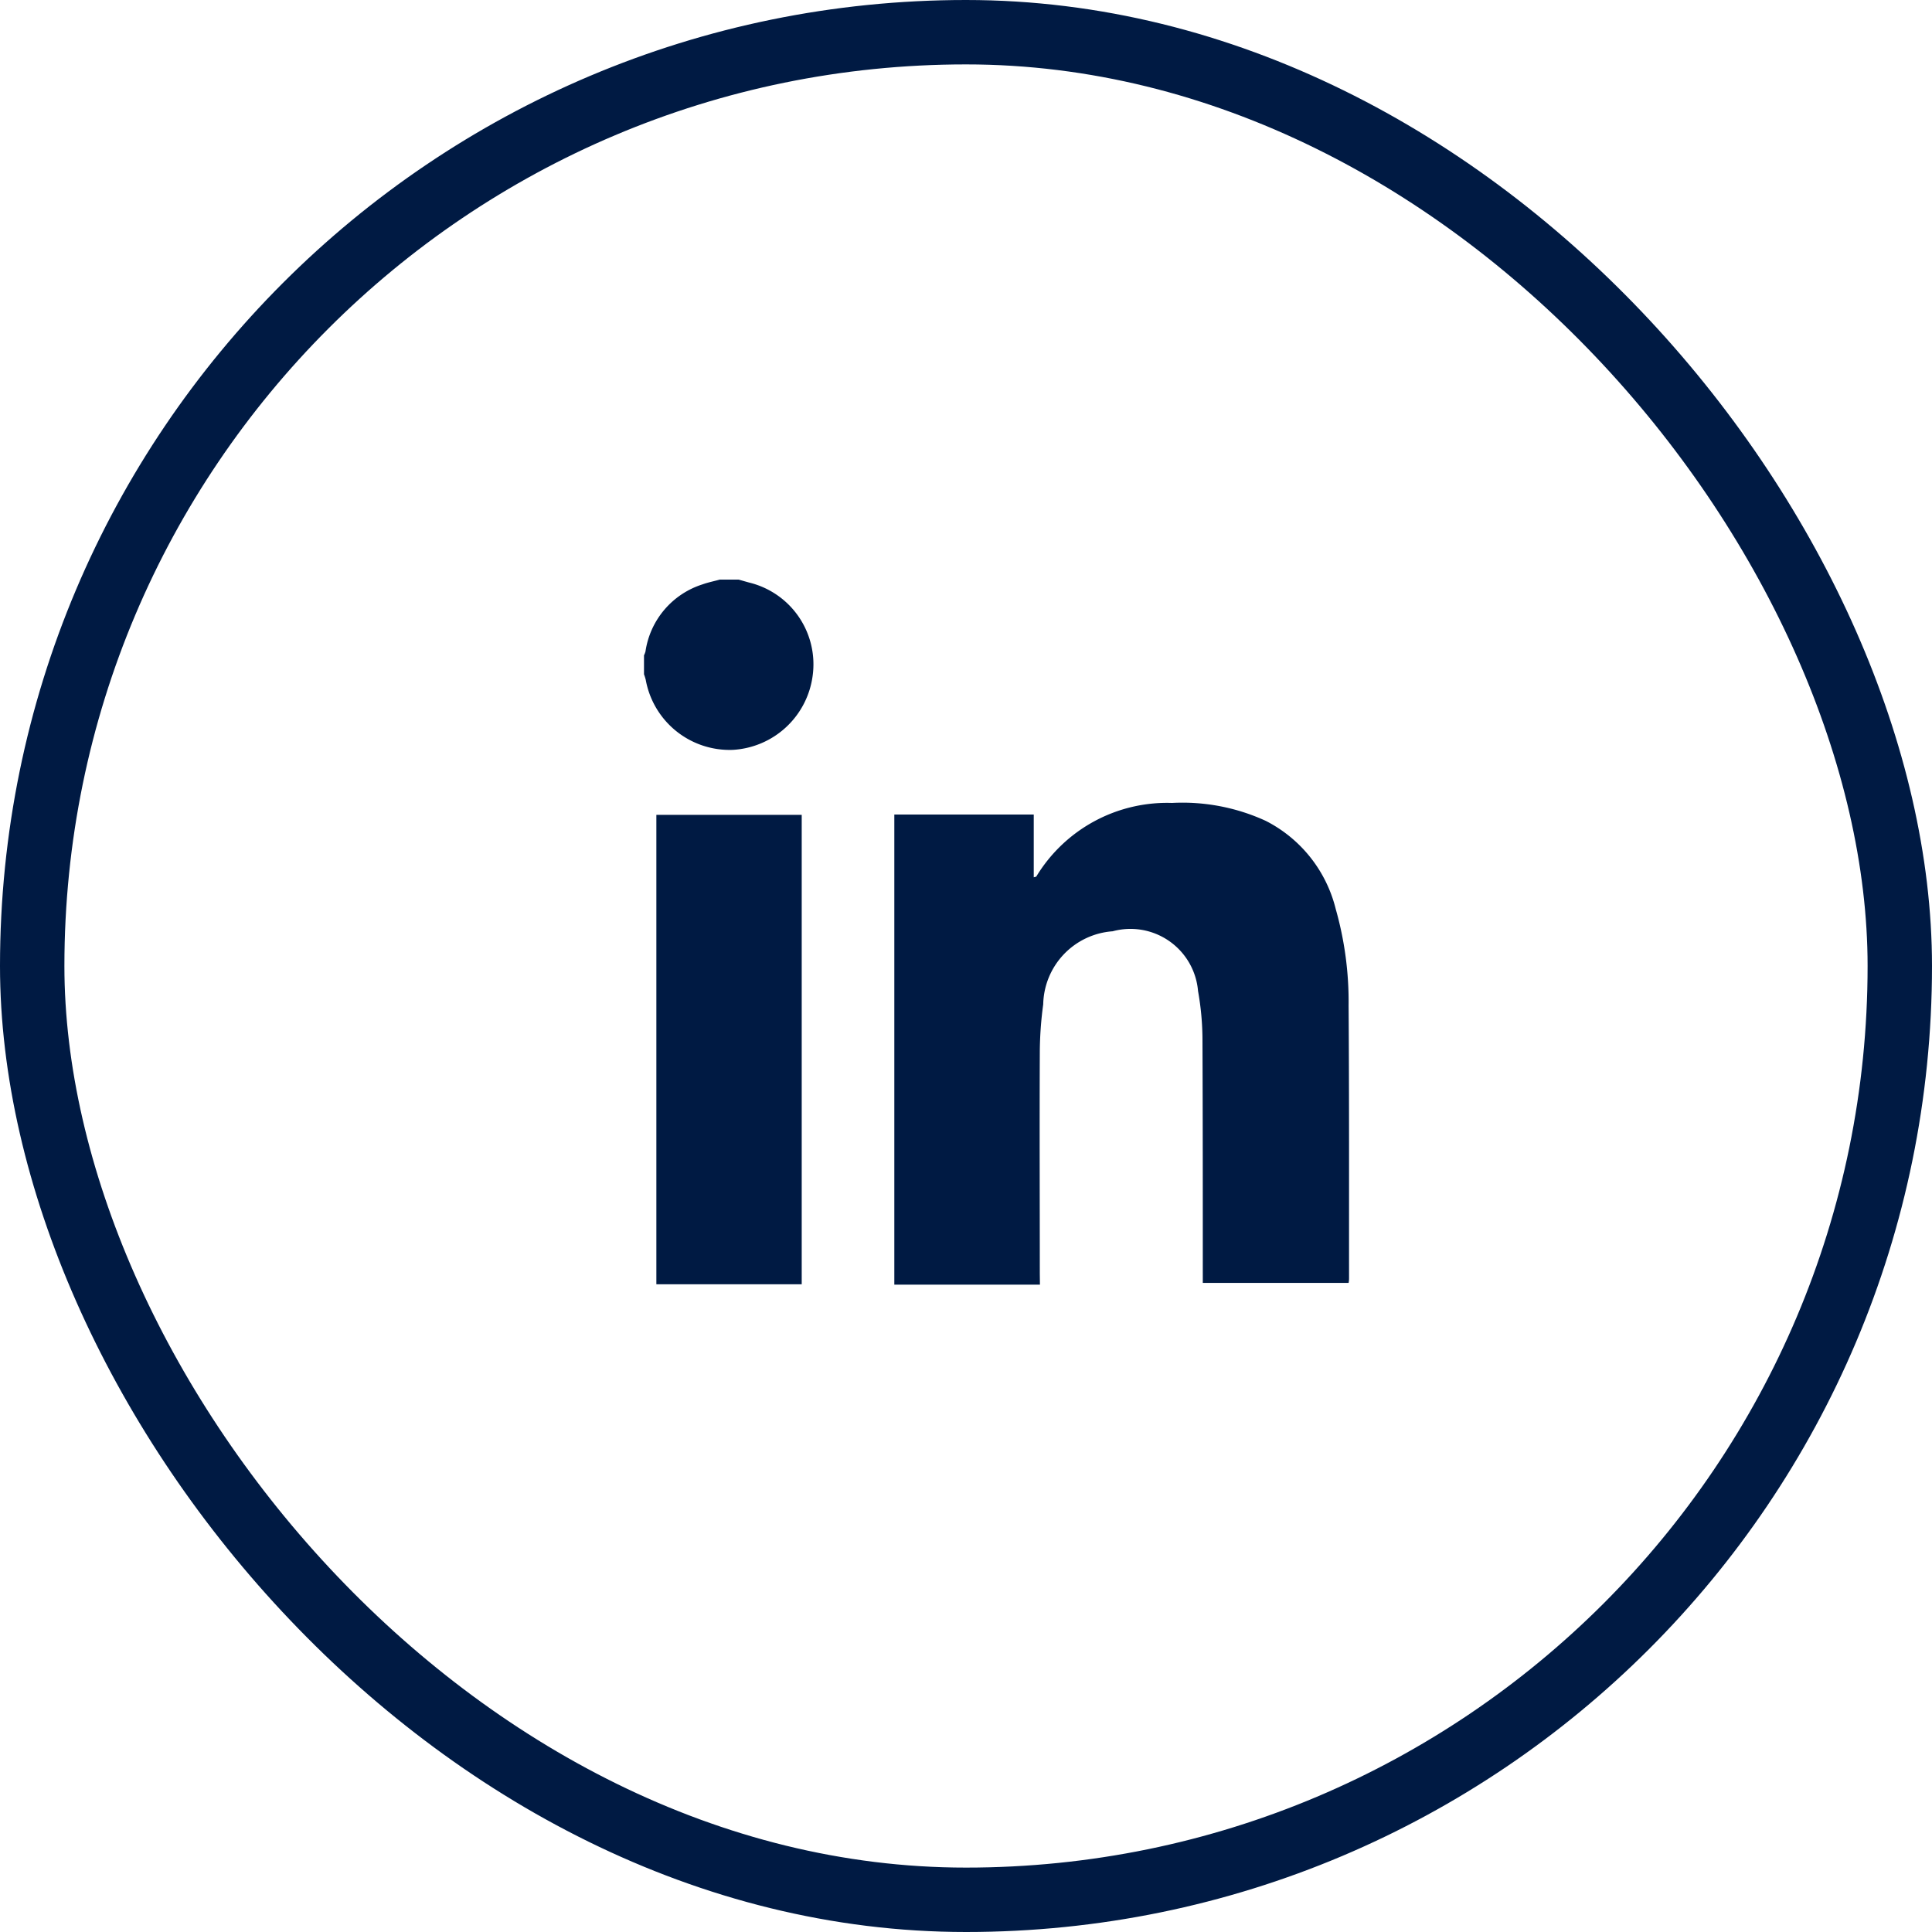<svg xmlns="http://www.w3.org/2000/svg" width="30" height="30" viewBox="0 0 30 30">
  <g id="Group_185518" data-name="Group 185518" transform="translate(-740 -6280.246)">
    <g id="Rectangle_1003" data-name="Rectangle 1003" transform="translate(740 6280.246)" fill="none" stroke="#001a43" stroke-width="1">
      <rect width="30" height="30" rx="15" stroke="none"/>
      <rect x="0.5" y="0.5" width="29" height="29" rx="14.5" fill="none"/>
    </g>
    <g id="TJ9On0.tif" transform="translate(750 6289.246)">
      <g id="Group_7471" data-name="Group 7471" transform="translate(0 0)">
        <path id="Path_4213" data-name="Path 4213" d="M-1414.469,825.248c.058.016.117.034.175.049a1.306,1.306,0,0,1,.974,1.443,1.327,1.327,0,0,1-1.242,1.152,1.324,1.324,0,0,1-1.35-1.088.824.824,0,0,0-.027-.086v-.294a.341.341,0,0,0,.023-.06,1.289,1.289,0,0,1,.886-1.042c.086-.031.178-.049.267-.074Z" transform="translate(1415.939 -825.248)" fill="#001a43"/>
        <path id="Path_4214" data-name="Path 4214" d="M-1400.925,844.112h-2.261v-7.3h2.165v.975c.026-.008.037-.008.04-.013a2.374,2.374,0,0,1,2.107-1.142,3.1,3.1,0,0,1,1.455.278,2.1,2.1,0,0,1,1.087,1.369,5.26,5.26,0,0,1,.2,1.5c.01,1.407.006,2.815.007,4.222,0,.026,0,.051-.007.084h-2.264c0-.054,0-.105,0-.157,0-1.207,0-2.414-.005-3.62a4.353,4.353,0,0,0-.069-.756,1.053,1.053,0,0,0-1.326-.927,1.161,1.161,0,0,0-1.078,1.135,5.666,5.666,0,0,0-.053.758c-.005,1.14,0,2.28,0,3.42Z" transform="translate(1407.073 -833.164)" fill="#001a43"/>
        <path id="Path_4215" data-name="Path 4215" d="M-1413.052,837.235v7.289h-2.257v-7.289Z" transform="translate(1415.501 -833.582)" fill="#001a43"/>
      </g>
    </g>
  </g>
</svg>
